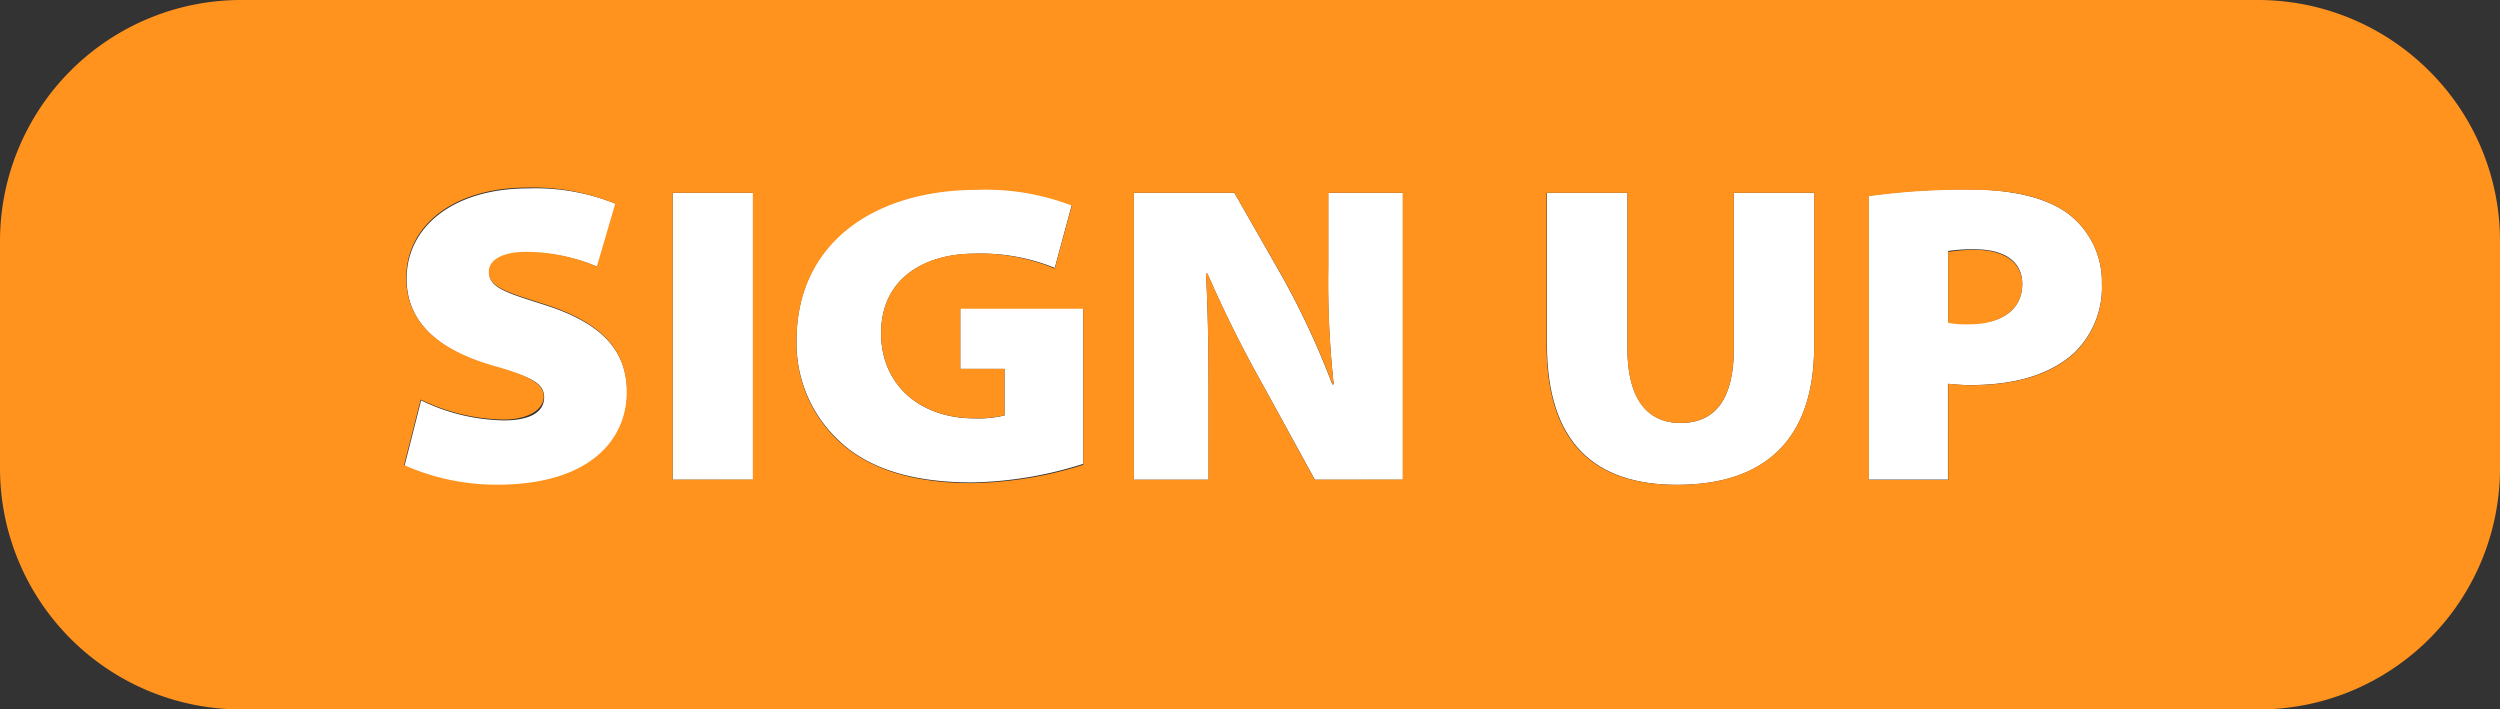 <svg xmlns="http://www.w3.org/2000/svg" viewBox="0 0 176.2 50"><rect x="0" y="0" width="176.2" height="50" fill="#333333" stroke="none"/><defs><style>.cls-1{fill:#fff;}.cls-2{fill:#ff931e;}</style></defs><g id="Слой_2" data-name="Слой 2"><g id="Слой_1-2" data-name="Слой 1"><path class="cls-1" d="M43.42,14.37l-1.3,4.44a12.67,12.67,0,0,0-5-1c-1.68,0-2.64.54-2.64,1.41,0,1.08,1.29,1.44,3.93,2.28,3.93,1.26,5.79,3.14,5.79,6.21,0,3.39-2.67,6.51-9.12,6.51a16,16,0,0,1-6.57-1.38l1.17-4.62a13.81,13.81,0,0,0,5.82,1.41c1.89,0,2.85-.6,2.85-1.62s-.93-1.44-3.39-2.13c-3.45-1-6.3-2.74-6.3-6.24,0-3.66,3.3-6.36,8.55-6.36A15.15,15.15,0,0,1,43.42,14.37Z"/><rect class="cls-1" x="47.41" y="13.59" width="5.67" height="20.22"/><path class="cls-1" d="M76.35,21.69v11A27.18,27.18,0,0,1,68.52,34c-4.44,0-7.47-1.08-9.45-3a9.39,9.39,0,0,1-2.93-7c0-7,5.55-10.67,12.74-10.67a16.91,16.91,0,0,1,6.66,1.11l-1.2,4.44a13.73,13.73,0,0,0-5.64-1c-3.54,0-6.6,1.74-6.6,5.61,0,3.6,2.7,6,6.6,6a7.8,7.8,0,0,0,2.1-.21V26H67.68V21.69Z"/><path class="cls-1" d="M98.88,13.59V33.81H92.67L89,27.12a86.55,86.55,0,0,1-3.9-7.83H85c.16,3.05.18,6,.18,9.06v5.46H79.92V13.59H87l3.34,5.85a56.77,56.77,0,0,1,3.56,7.65H94a66.77,66.77,0,0,1-.39-8.22V13.59Z"/><path class="cls-1" d="M127.86,13.59V24.42c0,6.6-3.51,9.75-9.65,9.75-5.79,0-9.18-2.94-9.18-9.91V13.59h5.67v11c0,3.18,1.17,5.22,3.75,5.22s3.75-1.89,3.75-5.22v-11Z"/><path class="cls-1" d="M145.68,15a6,6,0,0,1,2.46,5,6.42,6.42,0,0,1-2,4.92c-1.74,1.53-4.2,2.22-7.32,2.22-.63,0-1.17-.06-1.53-.09v6.75h-5.6v-20a48.64,48.64,0,0,1,7.41-.45C142.14,13.41,144.27,14,145.68,15Zm-3.15,5c0-1.47-1.11-2.43-3.36-2.43a10.64,10.64,0,0,0-1.86.12v5a7.3,7.3,0,0,0,1.48.1C141,22.86,142.53,21.87,142.53,20Z"/><path class="cls-2" d="M139.17,17.61c2.25,0,3.36,1,3.36,2.43,0,1.83-1.56,2.82-3.74,2.82a7.3,7.3,0,0,1-1.48-.1v-5A10.64,10.64,0,0,1,139.17,17.61Z"/><path class="cls-2" d="M74.34,18.93l1.2-4.44a16.91,16.91,0,0,0-6.66-1.11c-7.19,0-12.74,3.69-12.74,10.67a9.39,9.39,0,0,0,2.93,7c2,1.89,5,3,9.45,3a27.18,27.18,0,0,0,7.83-1.29v-11H67.68V26H70.8v3.27a7.8,7.8,0,0,1-2.1.21c-3.9,0-6.6-2.37-6.6-6,0-3.87,3.06-5.61,6.6-5.61A13.73,13.73,0,0,1,74.34,18.93ZM176.2,17V33a17,17,0,0,1-17,17H17A17,17,0,0,1,0,33V17A17,17,0,0,1,17,0H159.1a17.07,17.07,0,0,1,12.11,5A16.88,16.88,0,0,1,176.2,17Zm-28.06,3a6,6,0,0,0-2.46-5c-1.41-1-3.54-1.62-6.56-1.62a48.64,48.64,0,0,0-7.41.45v20h5.6V27.06c.36,0,.9.09,1.53.09,3.12,0,5.58-.69,7.32-2.22A6.42,6.42,0,0,0,148.14,20Zm-20.28,4.41V13.59H122.2v11c0,3.33-1.18,5.22-3.75,5.22s-3.75-2-3.75-5.22v-11H109V24.26c0,7,3.39,9.91,9.18,9.91C124.35,34.17,127.86,31,127.86,24.42Zm-29,9.39V13.59H93.63v5.28A66.77,66.77,0,0,0,94,27.09h-.09a56.77,56.77,0,0,0-3.56-7.65L87,13.59H79.92V33.81h5.25V28.35c0-3.06,0-6-.18-9.06h.12A86.55,86.55,0,0,0,89,27.12l3.66,6.69Zm-45.8,0V13.59H47.41V33.81Zm-11-15,1.3-4.44a15.15,15.15,0,0,0-6.18-1.14c-5.25,0-8.55,2.7-8.55,6.36,0,3.5,2.85,5.28,6.3,6.24,2.46.69,3.39,1.26,3.39,2.13s-1,1.62-2.85,1.62a13.81,13.81,0,0,1-5.82-1.41l-1.17,4.62a16,16,0,0,0,6.57,1.38c6.45,0,9.12-3.12,9.12-6.51,0-3.07-1.86-4.95-5.79-6.21-2.64-.84-3.93-1.2-3.93-2.28,0-.87,1-1.41,2.64-1.41A12.67,12.67,0,0,1,42.12,18.81Z"/></g></g></svg>